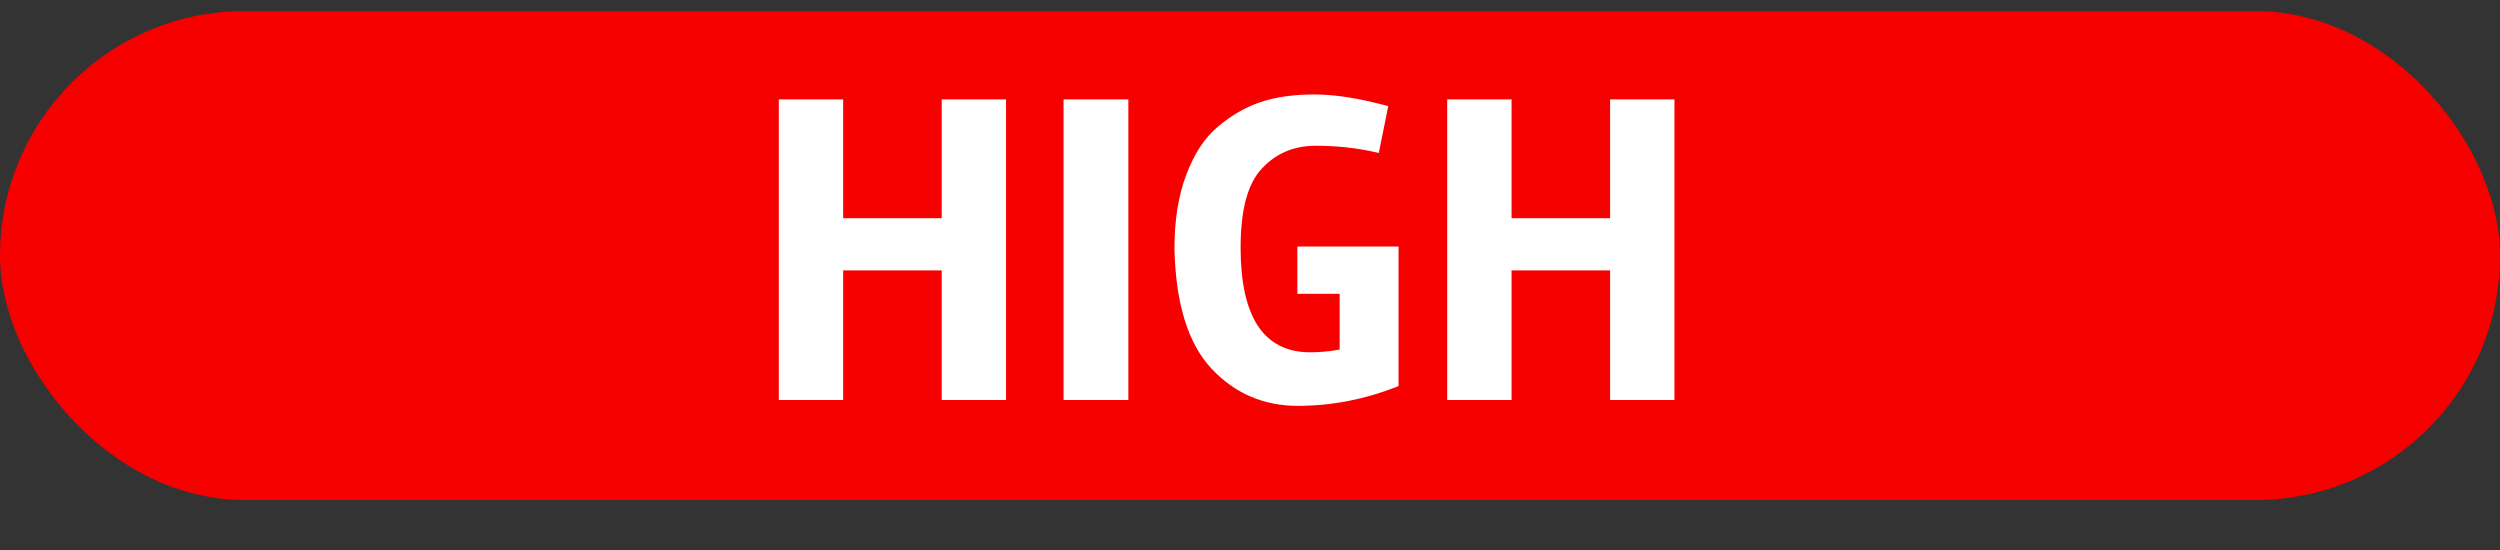 <svg width="50" height="11" viewBox="0 0 50 11" fill="none" xmlns="http://www.w3.org/2000/svg">
<rect x="0" y="0" width="50" height="11" fill="#333333" stroke="none"/>
<rect y="0.222" width="50" height="9.778" rx="4.889" fill="#F70000"/>
<path d="M18.834 4.364V1.988H20.121V8H18.834V5.408H16.863V8H15.576V1.988H16.863V4.364H18.834ZM22.567 1.988V8H21.271V1.988H22.567ZM24.354 2.537C24.623 2.309 24.909 2.144 25.209 2.042C25.515 1.94 25.875 1.889 26.288 1.889C26.703 1.889 27.195 1.967 27.765 2.123L27.576 3.059C27.174 2.963 26.753 2.915 26.316 2.915C25.878 2.915 25.517 3.068 25.235 3.374C24.953 3.674 24.812 4.199 24.812 4.949C24.812 6.347 25.277 7.046 26.207 7.046C26.393 7.046 26.588 7.028 26.793 6.992V5.876H25.947V4.931H27.971V7.721C27.311 7.985 26.64 8.117 25.956 8.117C25.271 8.117 24.695 7.868 24.227 7.37C23.759 6.866 23.514 6.068 23.489 4.976C23.489 4.406 23.567 3.914 23.724 3.5C23.88 3.08 24.09 2.759 24.354 2.537ZM32.202 4.364V1.988H33.489V8H32.202V5.408H30.231V8H28.944V1.988H30.231V4.364H32.202Z" fill="white"/>
</svg>
